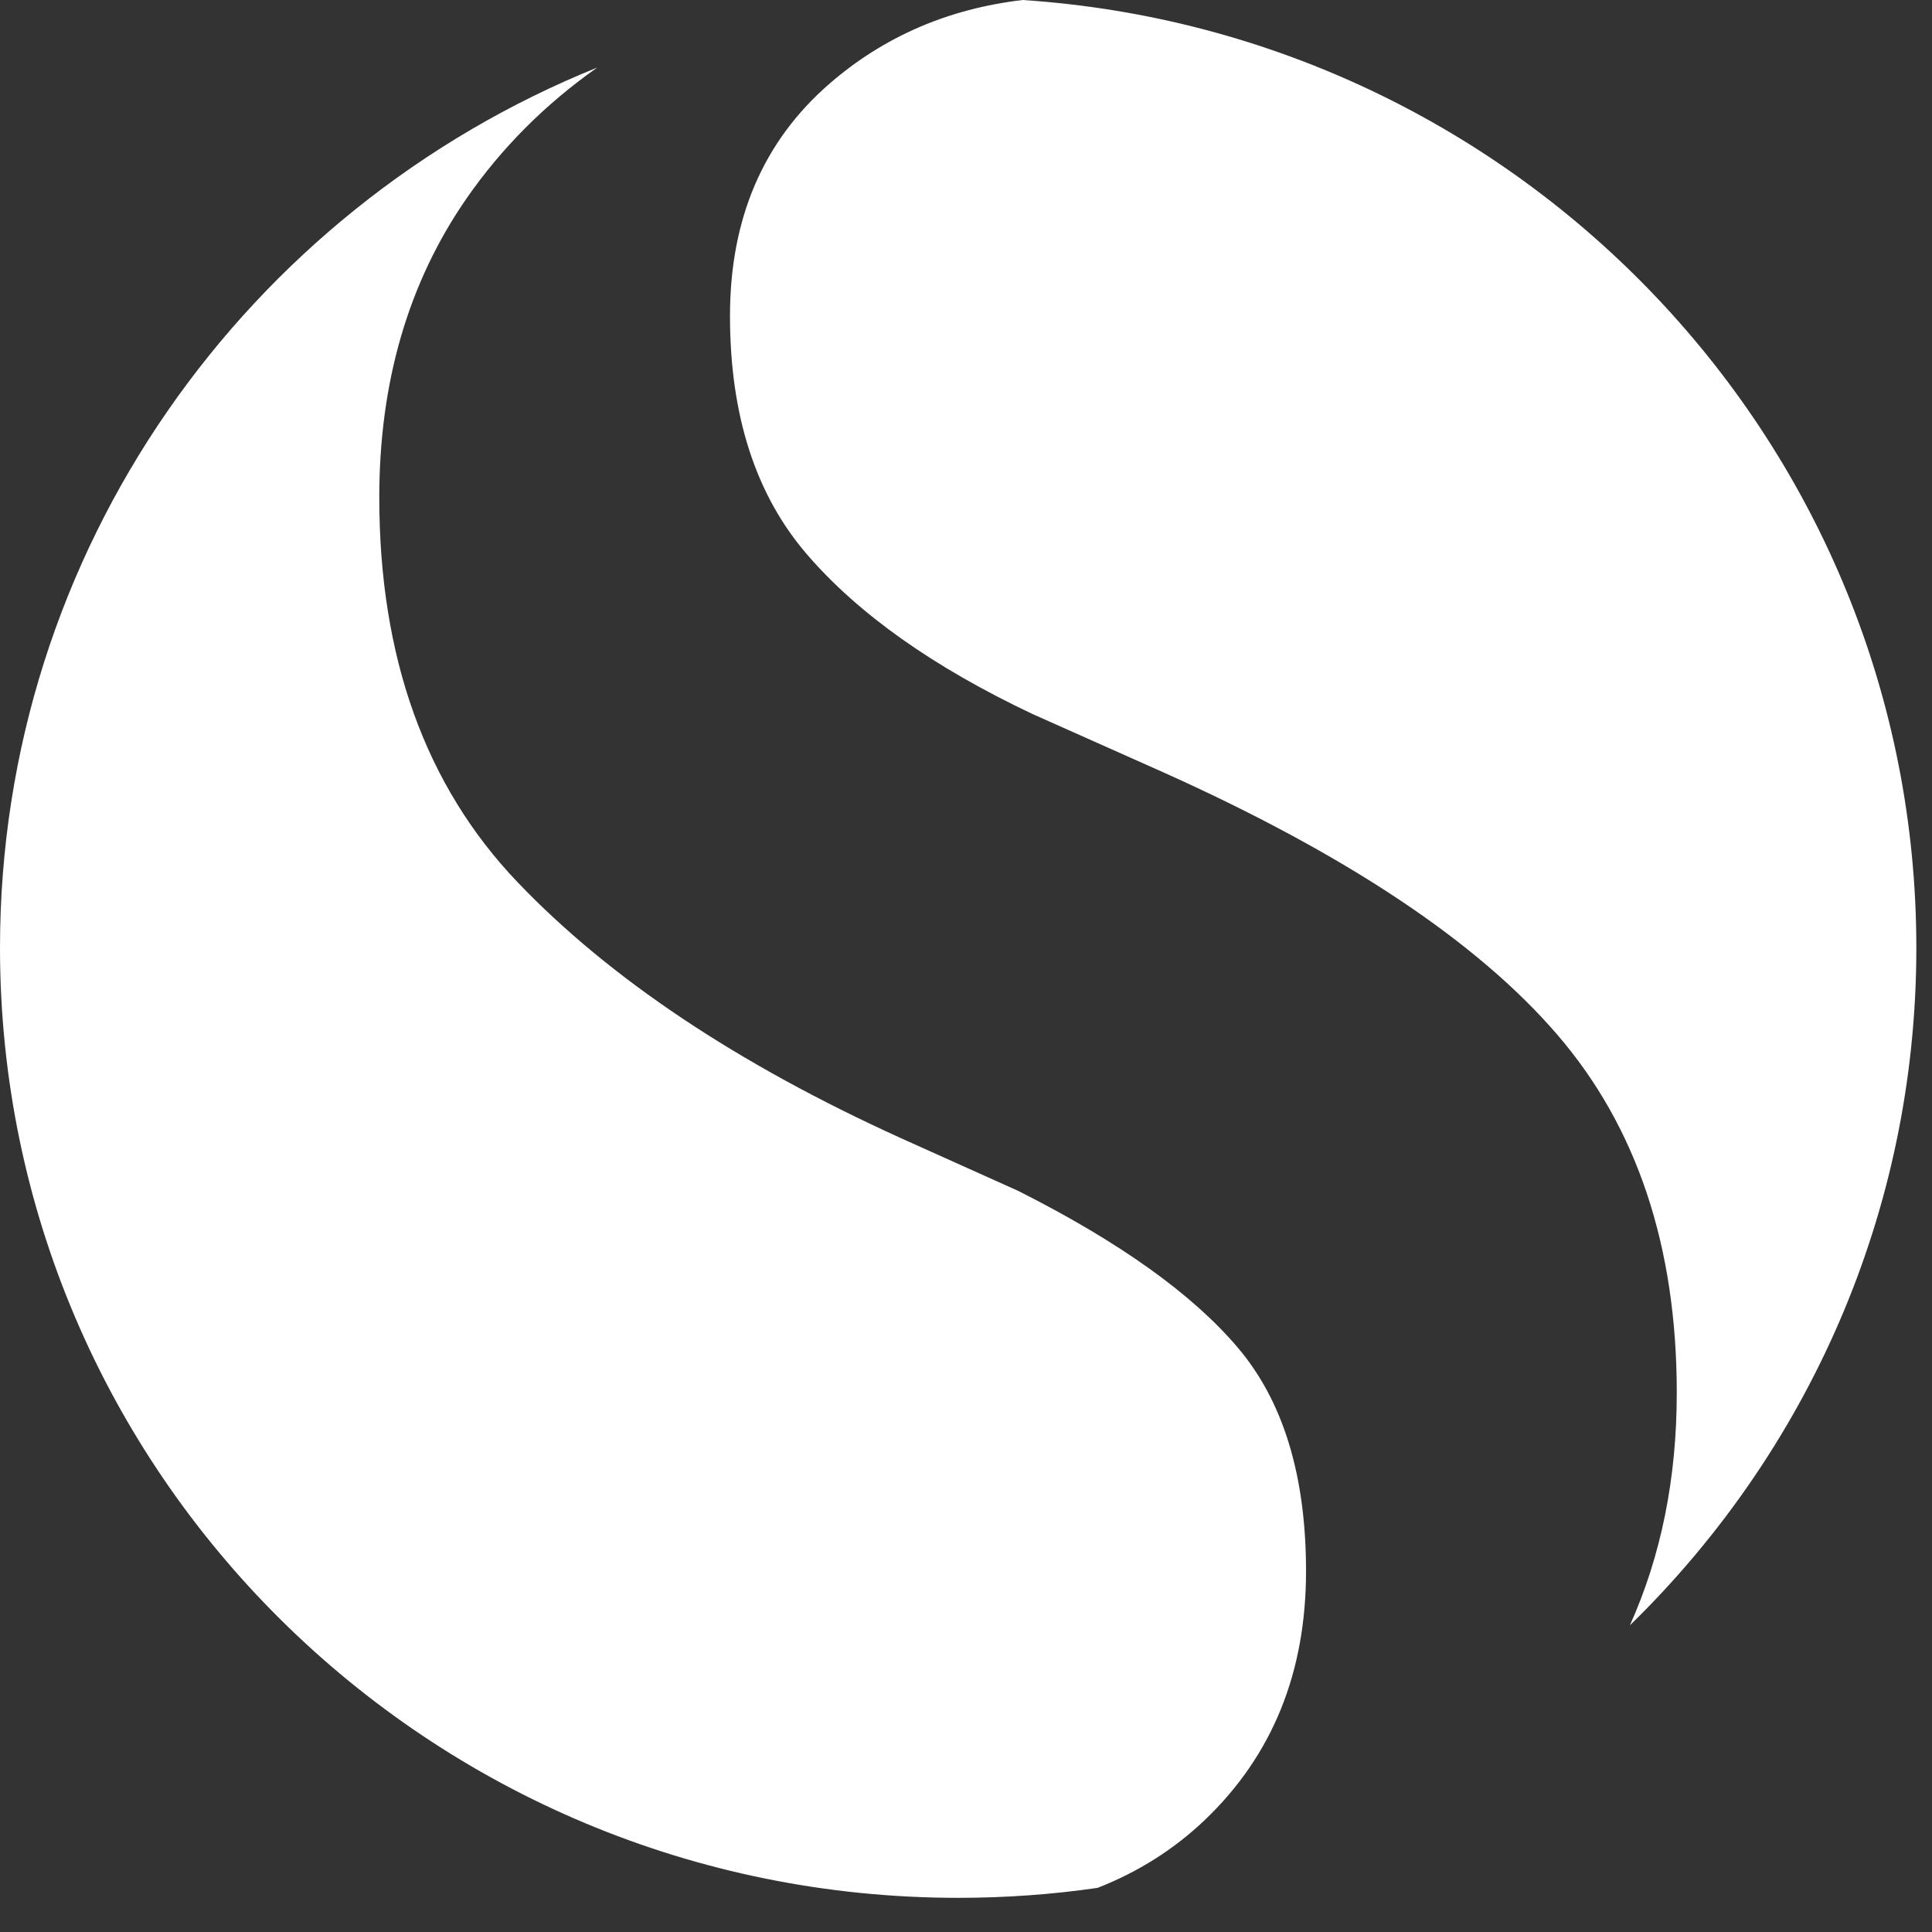 <svg width="19" height="19" viewBox="0 0 19 19" fill="none" xmlns="http://www.w3.org/2000/svg">
<rect x="0" y="0" width="19" height="19" fill="#333333" stroke="none"/>
<path d="M16.029 15.984C16.337 15.299 16.49 14.536 16.49 13.697C16.49 12.258 16.098 11.083 15.312 10.172C14.527 9.261 13.237 8.402 11.442 7.596L10.152 7.021C9.18 6.561 8.441 6.038 7.937 5.453C7.432 4.868 7.179 4.086 7.179 3.107C7.179 2.148 7.507 1.386 8.161 0.82C8.694 0.359 9.326 0.086 10.057 0C14.966 0.324 18.846 4.373 18.846 9.322C18.846 11.93 17.768 14.289 16.029 15.984Z" fill="white"/>
<path d="M5.874 0.664C5.362 1.024 4.932 1.455 4.585 1.956C4.015 2.781 3.73 3.76 3.73 4.891C3.73 6.465 4.183 7.726 5.09 8.676C5.997 9.625 7.254 10.464 8.862 11.194L10.012 11.711C11.003 12.21 11.723 12.723 12.171 13.251C12.62 13.778 12.844 14.512 12.844 15.452C12.844 16.45 12.512 17.265 11.849 17.898C11.547 18.186 11.195 18.409 10.794 18.566C10.346 18.631 9.889 18.664 9.423 18.664C4.219 18.664 0 14.482 0 9.322C0 5.407 2.429 2.054 5.874 0.664Z" fill="white"/>
</svg>
